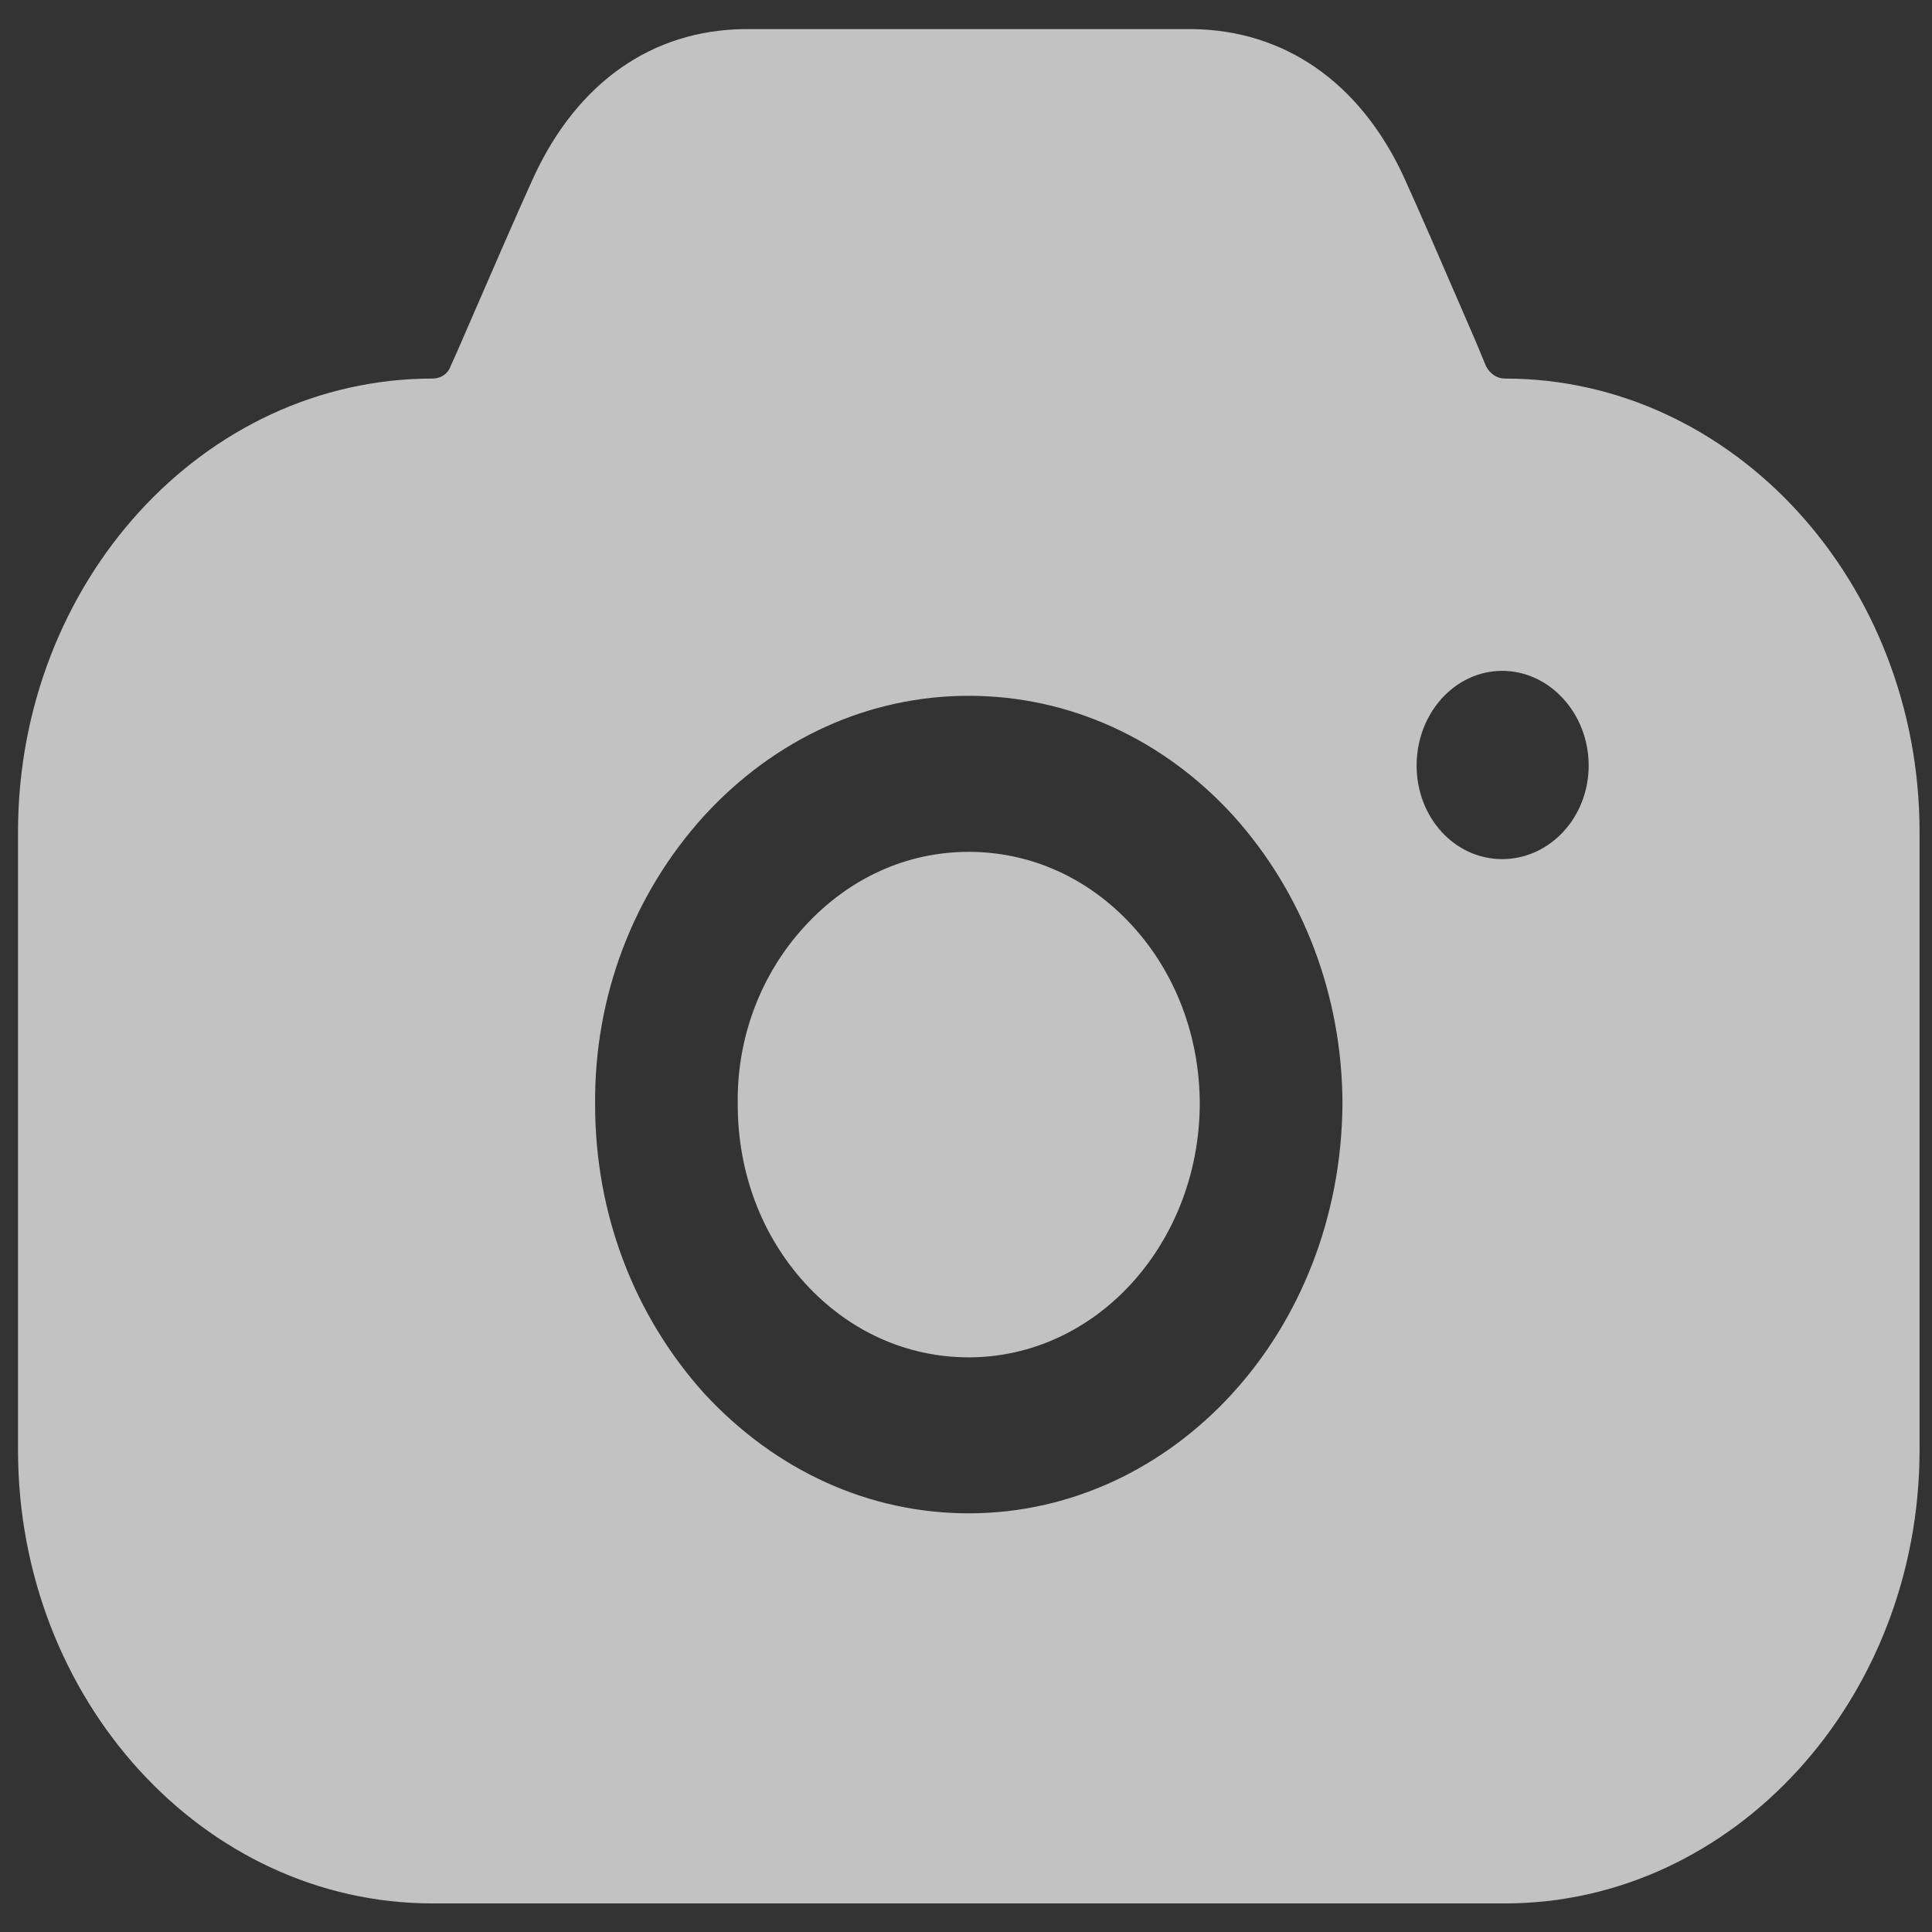 <svg width="34" height="34" viewBox="0 0 34 34" fill="none" xmlns="http://www.w3.org/2000/svg">
<rect x="0" y="0" width="34" height="34" fill="#333333" stroke="none"/>
<path opacity="0.7" fill-rule="evenodd" clip-rule="evenodd" d="M26.151 6.443C26.218 6.571 26.335 6.662 26.486 6.662C30.502 6.662 33.781 10.25 33.781 14.643V25.516C33.781 29.909 30.502 33.497 26.486 33.497H7.612C3.58 33.497 0.317 29.909 0.317 25.516V14.643C0.317 10.25 3.58 6.662 7.612 6.662C7.746 6.662 7.88 6.589 7.93 6.443L8.03 6.223C8.088 6.09 8.147 5.954 8.207 5.815C8.635 4.828 9.109 3.735 9.402 3.093C10.172 1.446 11.477 0.531 13.1 0.512H20.981C22.604 0.531 23.926 1.446 24.695 3.093C24.959 3.67 25.361 4.599 25.748 5.494C25.827 5.679 25.907 5.862 25.984 6.04L26.151 6.443ZM24.93 13.472C24.93 14.387 25.599 15.119 26.436 15.119C27.272 15.119 27.958 14.387 27.958 13.472C27.958 12.557 27.272 11.806 26.436 11.806C25.599 11.806 24.93 12.557 24.93 13.472ZM14.154 16.309C14.94 15.449 15.961 14.991 17.049 14.991C18.136 14.991 19.157 15.449 19.927 16.291C20.696 17.133 21.114 18.249 21.114 19.439C21.098 21.892 19.291 23.887 17.049 23.887C15.961 23.887 14.94 23.429 14.171 22.587C13.401 21.745 12.983 20.629 12.983 19.439V19.421C12.966 18.267 13.384 17.151 14.154 16.309ZM21.684 24.527C20.496 25.827 18.856 26.632 17.049 26.632C15.292 26.632 13.652 25.882 12.397 24.527C11.159 23.154 10.473 21.361 10.473 19.439C10.456 17.535 11.142 15.741 12.381 14.368C13.636 12.995 15.292 12.245 17.049 12.245C18.806 12.245 20.462 12.995 21.7 14.35C22.939 15.723 23.625 17.535 23.625 19.439C23.608 21.434 22.872 23.228 21.684 24.527Z" fill="white"/>
</svg>
